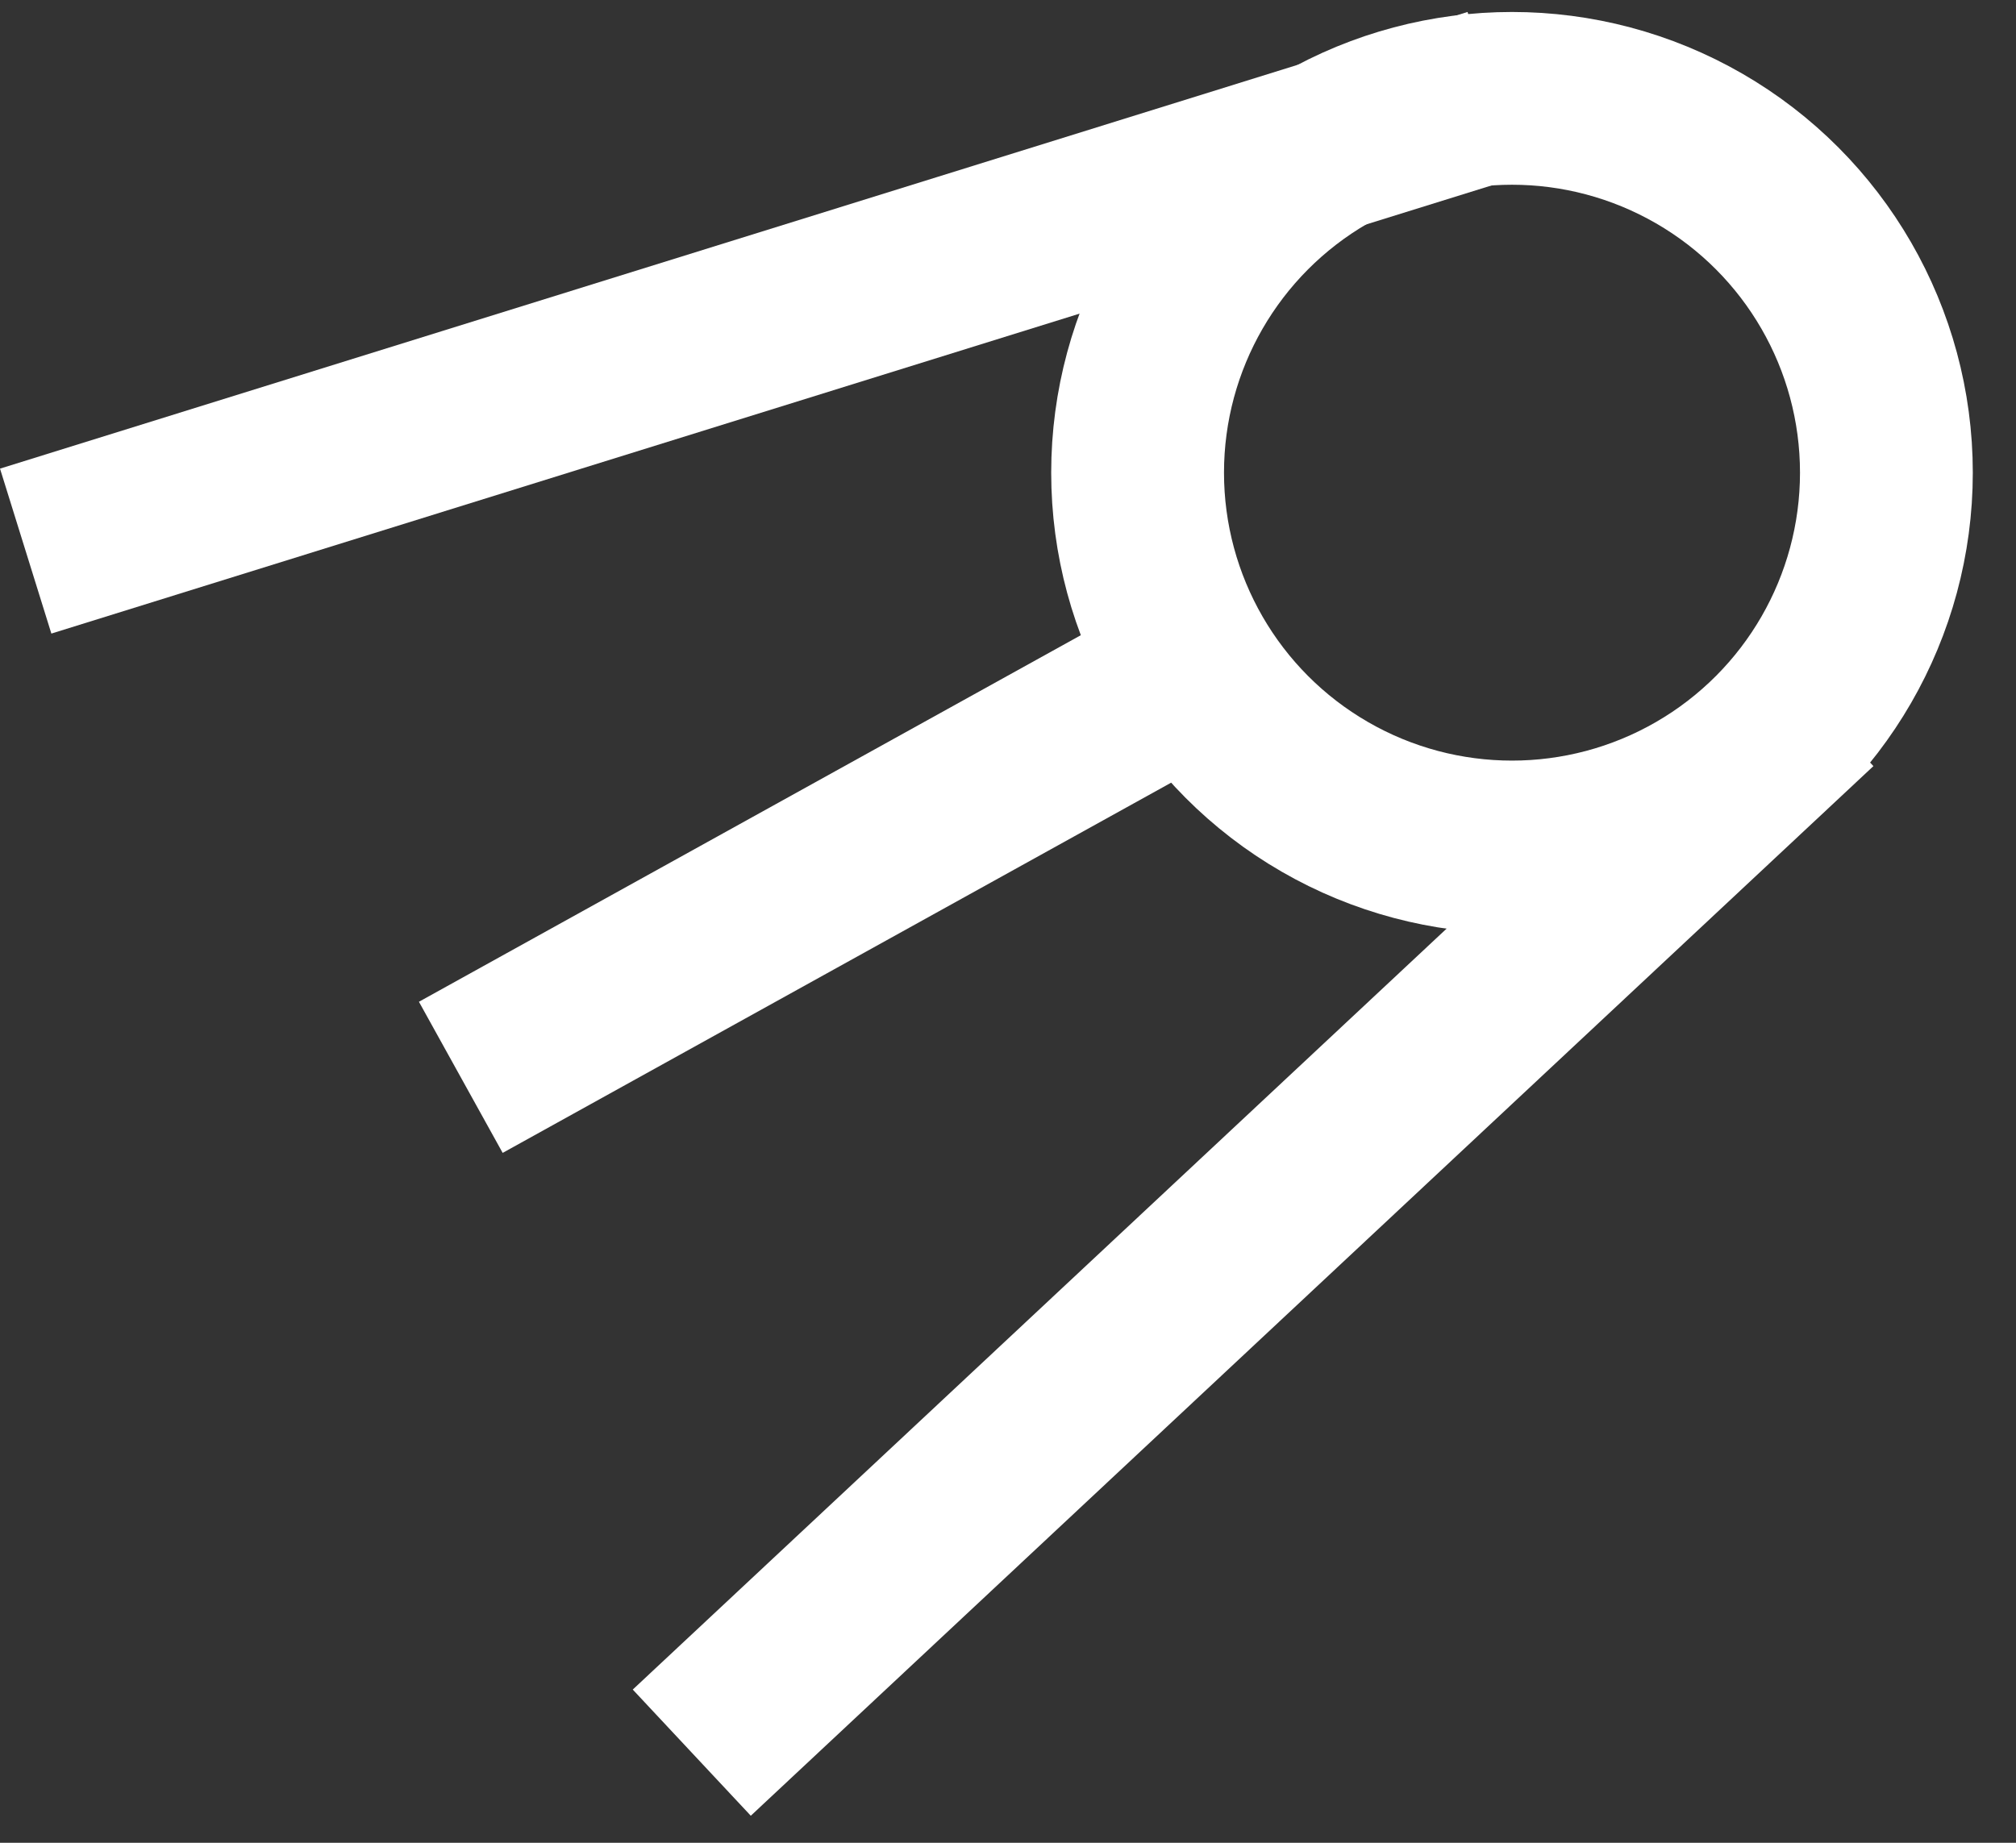 <svg width="35" height="32" viewBox="0 0 35 32" fill="none" xmlns="http://www.w3.org/2000/svg">
<rect x="0" y="0" width="35" height="32" fill="#333333" stroke="none"/>
<circle cx="26.25" cy="8.208" r="6.5" stroke="white" stroke-width="3"/>
<path d="M31.5 12.208L12.01 30.435" stroke="white" stroke-width="3"/>
<line x1="25.924" y1="1.64" x2="0.446" y2="9.57" stroke="white" stroke-width="3"/>
<path d="M20.985 11.515L8 18.708" stroke="white" stroke-width="3"/>
</svg>
